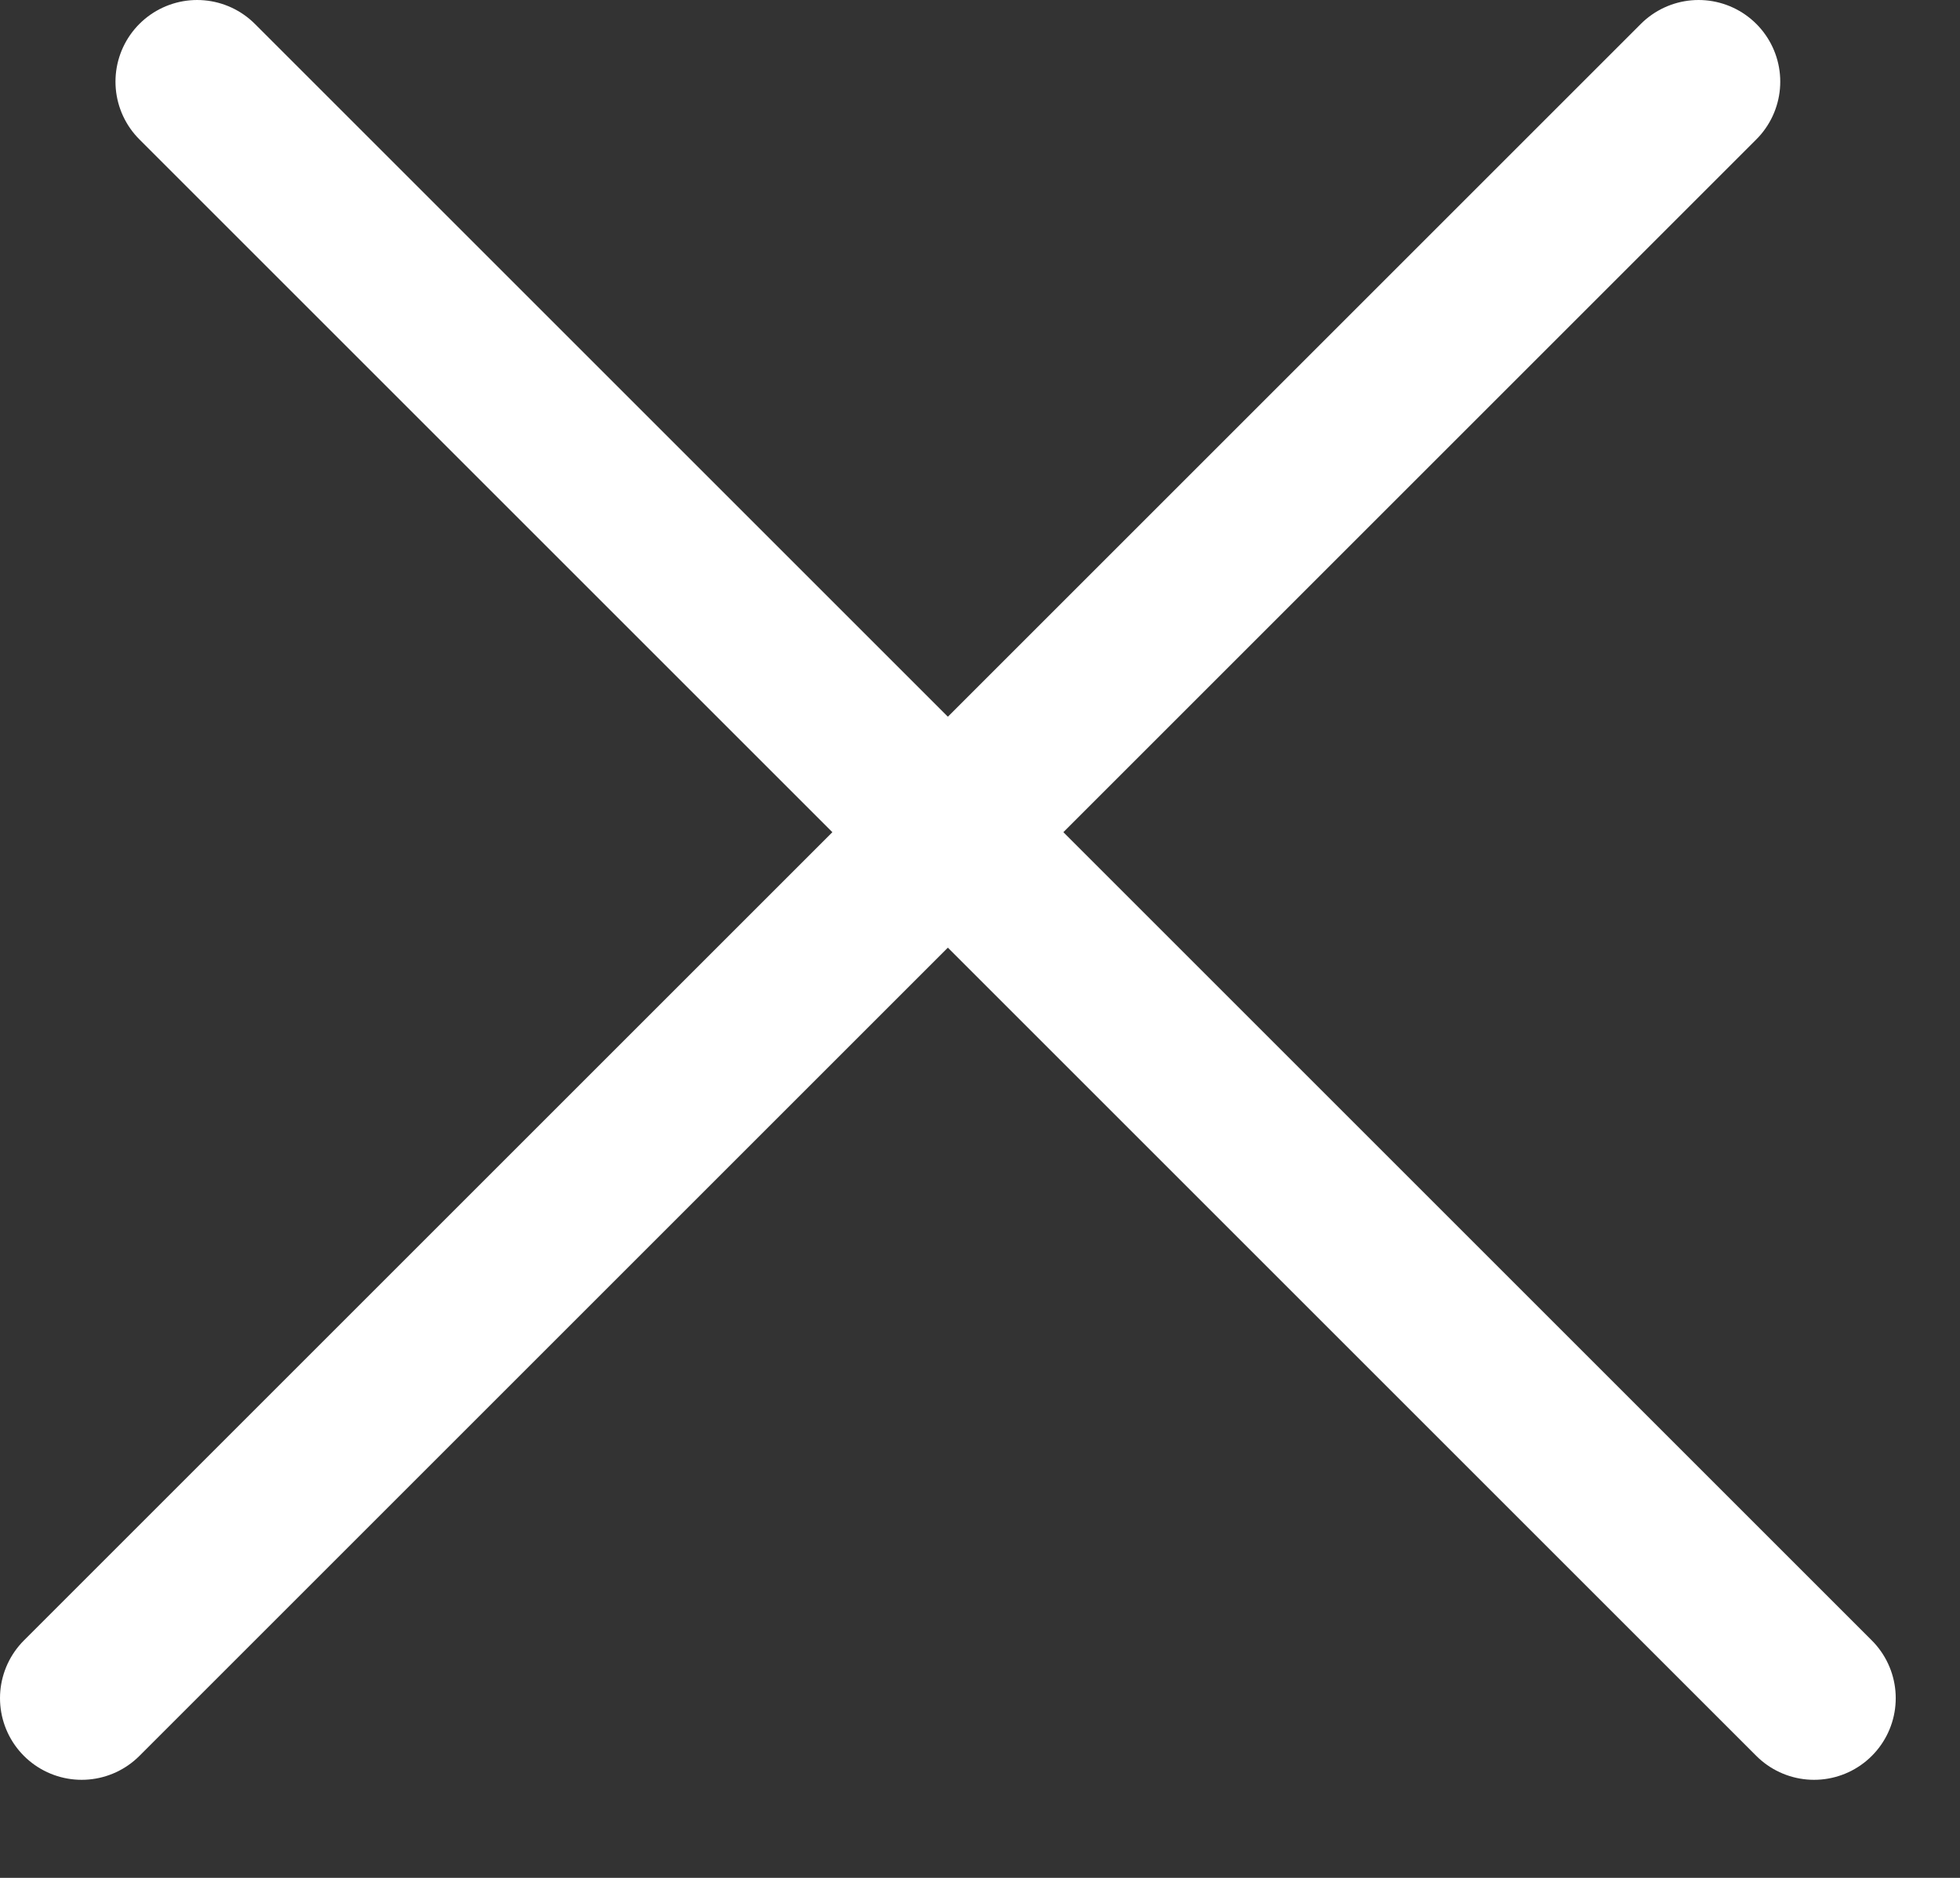 <svg width="24" height="23" viewBox="0 0 24 23" fill="none" xmlns="http://www.w3.org/2000/svg">
<rect x="0" y="0" width="24" height="23" fill="#333333" stroke="none"/>
<line x1="1" y1="20.799" x2="20.799" y2="1" stroke="white" stroke-width="2" stroke-linecap="round" stroke-linejoin="round"/>
<line x1="2.414" y1="1" x2="22.213" y2="20.799" stroke="white" stroke-width="2" stroke-linecap="round" stroke-linejoin="round"/>
</svg>

